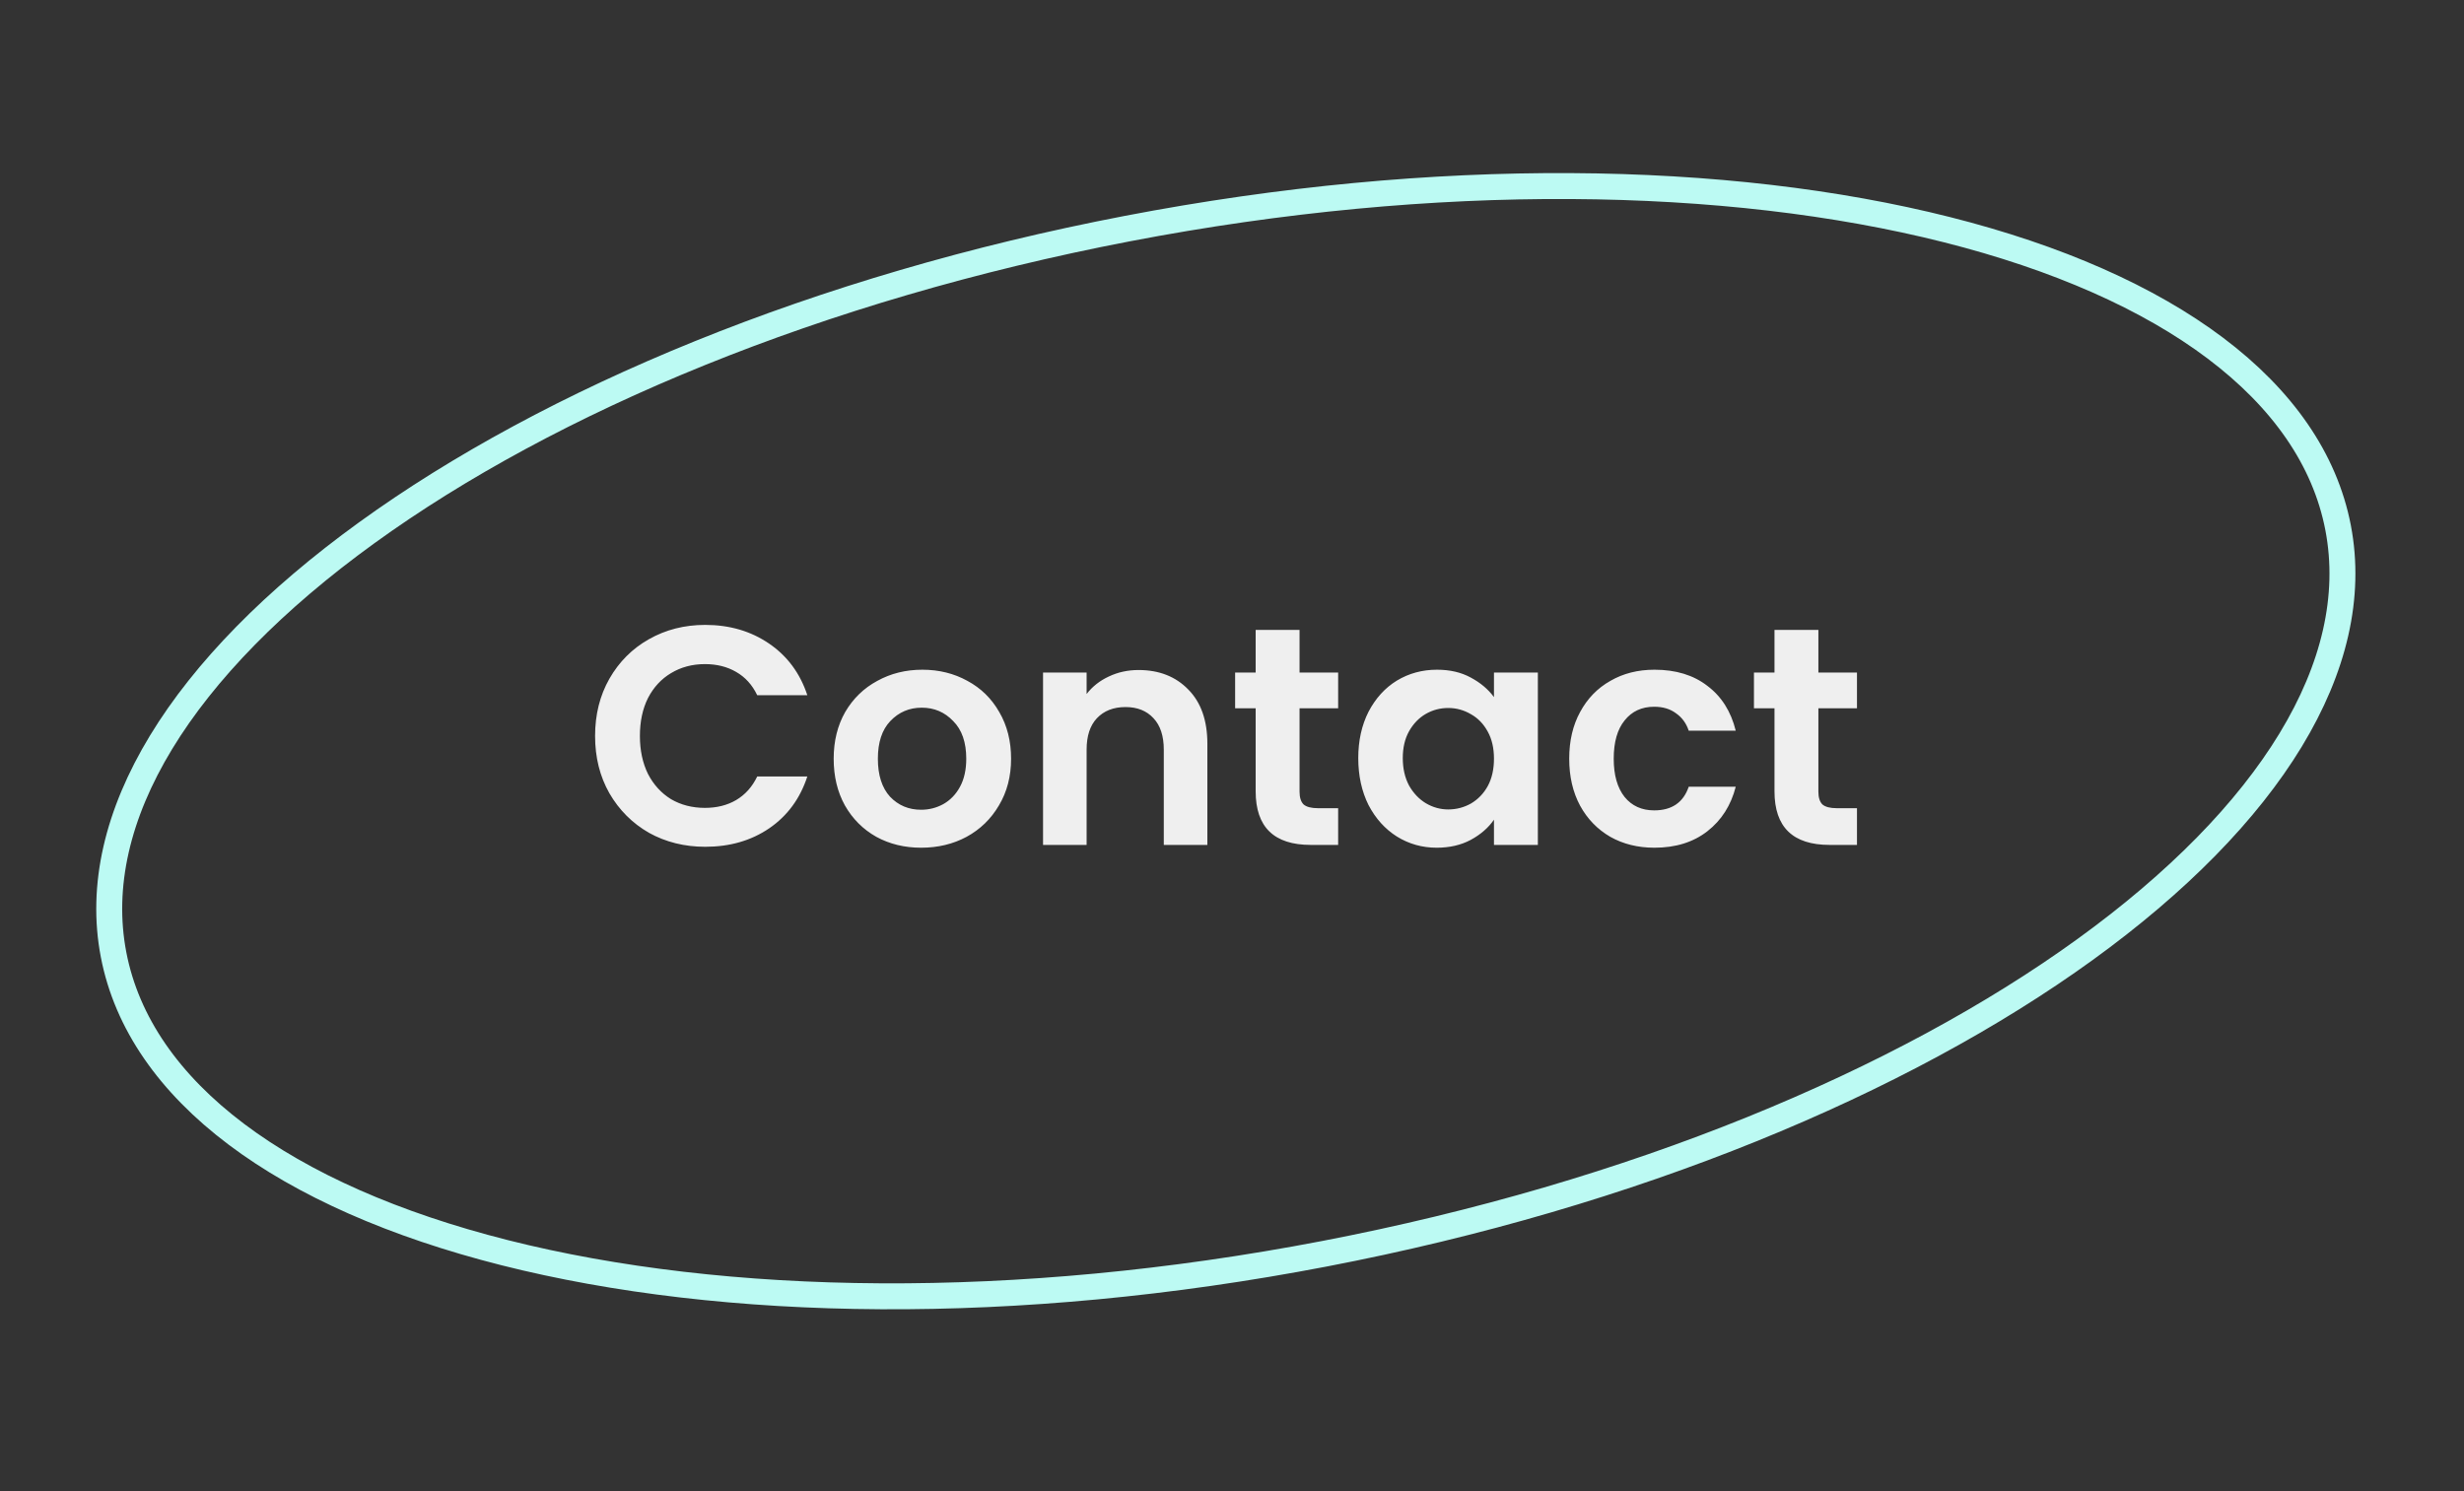 <svg width="190" height="115" viewBox="0 0 190 115" fill="none" xmlns="http://www.w3.org/2000/svg">
<rect x="0" y="0" width="190" height="115" fill="#333333" stroke="none"/>
<path d="M180.293 40.704C182.323 51.284 174.999 62.937 160.777 73.23C146.628 83.471 125.955 92.119 102.11 96.695C78.265 101.27 55.859 100.887 38.925 96.611C21.904 92.312 10.786 84.199 8.756 73.618C6.726 63.038 14.051 51.386 28.272 41.093C42.421 30.852 63.094 22.203 86.939 17.628C110.784 13.052 133.19 13.435 150.125 17.712C167.146 22.01 178.263 30.124 180.293 40.704Z" stroke="#BCFAF3" stroke-width="2"/>
<path d="M45.887 56.761C45.887 55.113 46.255 53.641 46.991 52.345C47.743 51.033 48.759 50.017 50.039 49.297C51.335 48.561 52.783 48.193 54.383 48.193C56.255 48.193 57.895 48.673 59.303 49.633C60.711 50.593 61.695 51.921 62.255 53.617H58.391C58.007 52.817 57.463 52.217 56.759 51.817C56.071 51.417 55.271 51.217 54.359 51.217C53.383 51.217 52.511 51.449 51.743 51.913C50.991 52.361 50.399 53.001 49.967 53.833C49.551 54.665 49.343 55.641 49.343 56.761C49.343 57.865 49.551 58.841 49.967 59.689C50.399 60.521 50.991 61.169 51.743 61.633C52.511 62.081 53.383 62.305 54.359 62.305C55.271 62.305 56.071 62.105 56.759 61.705C57.463 61.289 58.007 60.681 58.391 59.881H62.255C61.695 61.593 60.711 62.929 59.303 63.889C57.911 64.833 56.271 65.305 54.383 65.305C52.783 65.305 51.335 64.945 50.039 64.225C48.759 63.489 47.743 62.473 46.991 61.177C46.255 59.881 45.887 58.409 45.887 56.761ZM71.029 65.377C69.749 65.377 68.597 65.097 67.573 64.537C66.549 63.961 65.741 63.153 65.149 62.113C64.573 61.073 64.285 59.873 64.285 58.513C64.285 57.153 64.581 55.953 65.173 54.913C65.781 53.873 66.605 53.073 67.645 52.513C68.685 51.937 69.845 51.649 71.125 51.649C72.405 51.649 73.565 51.937 74.605 52.513C75.645 53.073 76.461 53.873 77.053 54.913C77.661 55.953 77.965 57.153 77.965 58.513C77.965 59.873 77.653 61.073 77.029 62.113C76.421 63.153 75.589 63.961 74.533 64.537C73.493 65.097 72.325 65.377 71.029 65.377ZM71.029 62.449C71.637 62.449 72.205 62.305 72.733 62.017C73.277 61.713 73.709 61.265 74.029 60.673C74.349 60.081 74.509 59.361 74.509 58.513C74.509 57.249 74.173 56.281 73.501 55.609C72.845 54.921 72.037 54.577 71.077 54.577C70.117 54.577 69.309 54.921 68.653 55.609C68.013 56.281 67.693 57.249 67.693 58.513C67.693 59.777 68.005 60.753 68.629 61.441C69.269 62.113 70.069 62.449 71.029 62.449ZM87.797 51.673C89.381 51.673 90.661 52.177 91.637 53.185C92.613 54.177 93.101 55.569 93.101 57.361V65.161H89.741V57.817C89.741 56.761 89.477 55.953 88.949 55.393C88.421 54.817 87.701 54.529 86.789 54.529C85.861 54.529 85.125 54.817 84.581 55.393C84.053 55.953 83.789 56.761 83.789 57.817V65.161H80.429V51.865H83.789V53.521C84.237 52.945 84.805 52.497 85.493 52.177C86.197 51.841 86.965 51.673 87.797 51.673ZM100.209 54.625V61.057C100.209 61.505 100.313 61.833 100.521 62.041C100.745 62.233 101.113 62.329 101.625 62.329H103.185V65.161H101.073C98.241 65.161 96.825 63.785 96.825 61.033V54.625H95.241V51.865H96.825V48.577H100.209V51.865H103.185V54.625H100.209ZM104.737 58.465C104.737 57.121 105.001 55.929 105.529 54.889C106.073 53.849 106.801 53.049 107.713 52.489C108.641 51.929 109.673 51.649 110.809 51.649C111.801 51.649 112.665 51.849 113.401 52.249C114.153 52.649 114.753 53.153 115.201 53.761V51.865H118.585V65.161H115.201V63.217C114.769 63.841 114.169 64.361 113.401 64.777C112.649 65.177 111.777 65.377 110.785 65.377C109.665 65.377 108.641 65.089 107.713 64.513C106.801 63.937 106.073 63.129 105.529 62.089C105.001 61.033 104.737 59.825 104.737 58.465ZM115.201 58.513C115.201 57.697 115.041 57.001 114.721 56.425C114.401 55.833 113.969 55.385 113.425 55.081C112.881 54.761 112.297 54.601 111.673 54.601C111.049 54.601 110.473 54.753 109.945 55.057C109.417 55.361 108.985 55.809 108.649 56.401C108.329 56.977 108.169 57.665 108.169 58.465C108.169 59.265 108.329 59.969 108.649 60.577C108.985 61.169 109.417 61.625 109.945 61.945C110.489 62.265 111.065 62.425 111.673 62.425C112.297 62.425 112.881 62.273 113.425 61.969C113.969 61.649 114.401 61.201 114.721 60.625C115.041 60.033 115.201 59.329 115.201 58.513ZM121.003 58.513C121.003 57.137 121.283 55.937 121.843 54.913C122.403 53.873 123.179 53.073 124.171 52.513C125.163 51.937 126.299 51.649 127.579 51.649C129.227 51.649 130.587 52.065 131.659 52.897C132.747 53.713 133.475 54.865 133.843 56.353H130.219C130.027 55.777 129.699 55.329 129.235 55.009C128.787 54.673 128.227 54.505 127.555 54.505C126.595 54.505 125.835 54.857 125.275 55.561C124.715 56.249 124.435 57.233 124.435 58.513C124.435 59.777 124.715 60.761 125.275 61.465C125.835 62.153 126.595 62.497 127.555 62.497C128.915 62.497 129.803 61.889 130.219 60.673H133.843C133.475 62.113 132.747 63.257 131.659 64.105C130.571 64.953 129.211 65.377 127.579 65.377C126.299 65.377 125.163 65.097 124.171 64.537C123.179 63.961 122.403 63.161 121.843 62.137C121.283 61.097 121.003 59.889 121.003 58.513ZM140.216 54.625V61.057C140.216 61.505 140.32 61.833 140.528 62.041C140.752 62.233 141.12 62.329 141.632 62.329H143.192V65.161H141.08C138.248 65.161 136.832 63.785 136.832 61.033V54.625H135.248V51.865H136.832V48.577H140.216V51.865H143.192V54.625H140.216Z" fill="#EFEFEF"/>
</svg>
